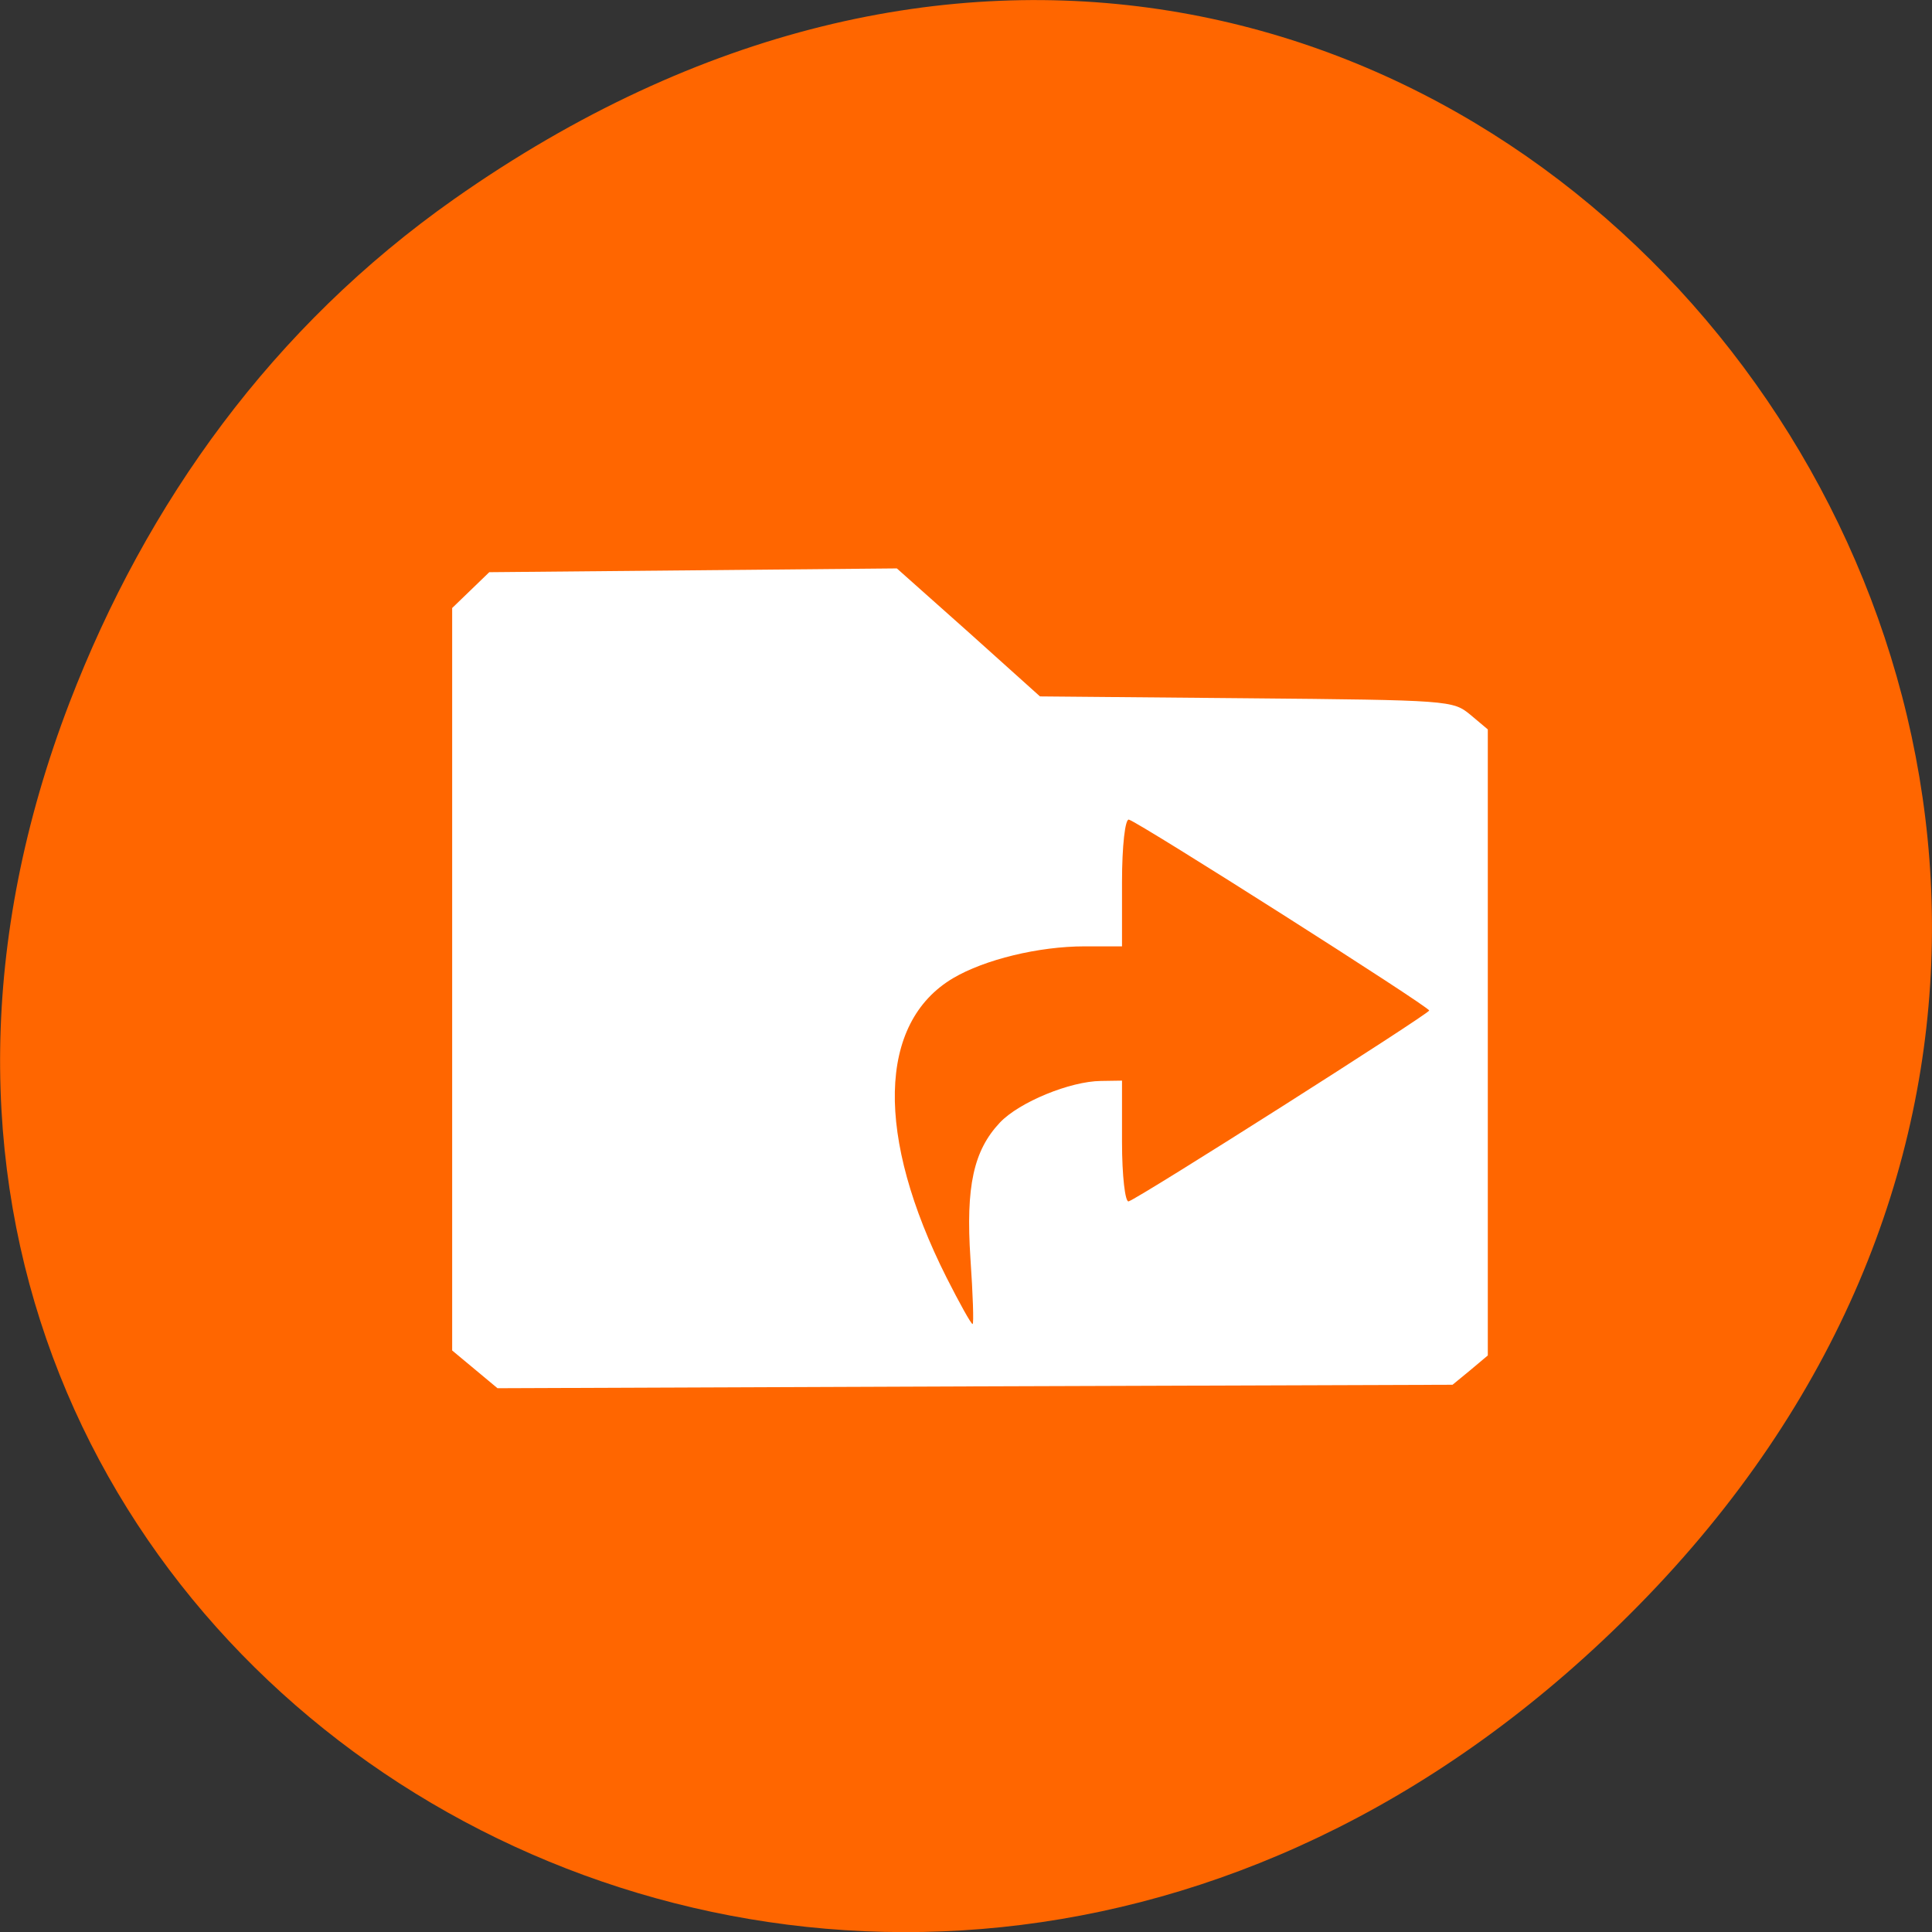 <svg xmlns="http://www.w3.org/2000/svg" viewBox="0 0 24 24"><rect x="0" y="0" width="24" height="24" fill="#333333" stroke="none"/><path d="m 5.641 2.473 c 12.273 -8.629 24.711 7.309 14.711 17.473 c -9.422 9.582 -24.06 0.699 -19.488 -11.219 c 0.957 -2.488 2.523 -4.668 4.777 -6.254" fill="#f60"/><path d="m 5.898 17.01 l -0.281 -0.234 v -9.223 l 0.461 -0.445 l 5.063 -0.047 l 0.891 0.793 l 0.887 0.797 l 2.563 0.023 c 2.523 0.023 2.566 0.027 2.781 0.203 l 0.219 0.184 v 7.777 l -0.219 0.184 l -0.219 0.18 l -5.93 0.02 l -5.934 0.023 m 5.875 -1.613 c -0.059 -0.895 0.039 -1.34 0.367 -1.688 c 0.242 -0.254 0.871 -0.512 1.254 -0.516 l 0.262 -0.004 v 0.762 c 0 0.422 0.039 0.75 0.082 0.738 c 0.137 -0.043 3.73 -2.328 3.734 -2.371 c 0 -0.047 -3.594 -2.332 -3.73 -2.371 c -0.047 -0.016 -0.086 0.328 -0.086 0.773 v 0.801 h -0.465 c -0.57 0 -1.242 0.164 -1.633 0.395 c -0.938 0.555 -0.965 1.965 -0.082 3.719 c 0.16 0.316 0.305 0.578 0.324 0.578 c 0.016 0 0.004 -0.367 -0.027 -0.816" fill="#fff"/></svg>
